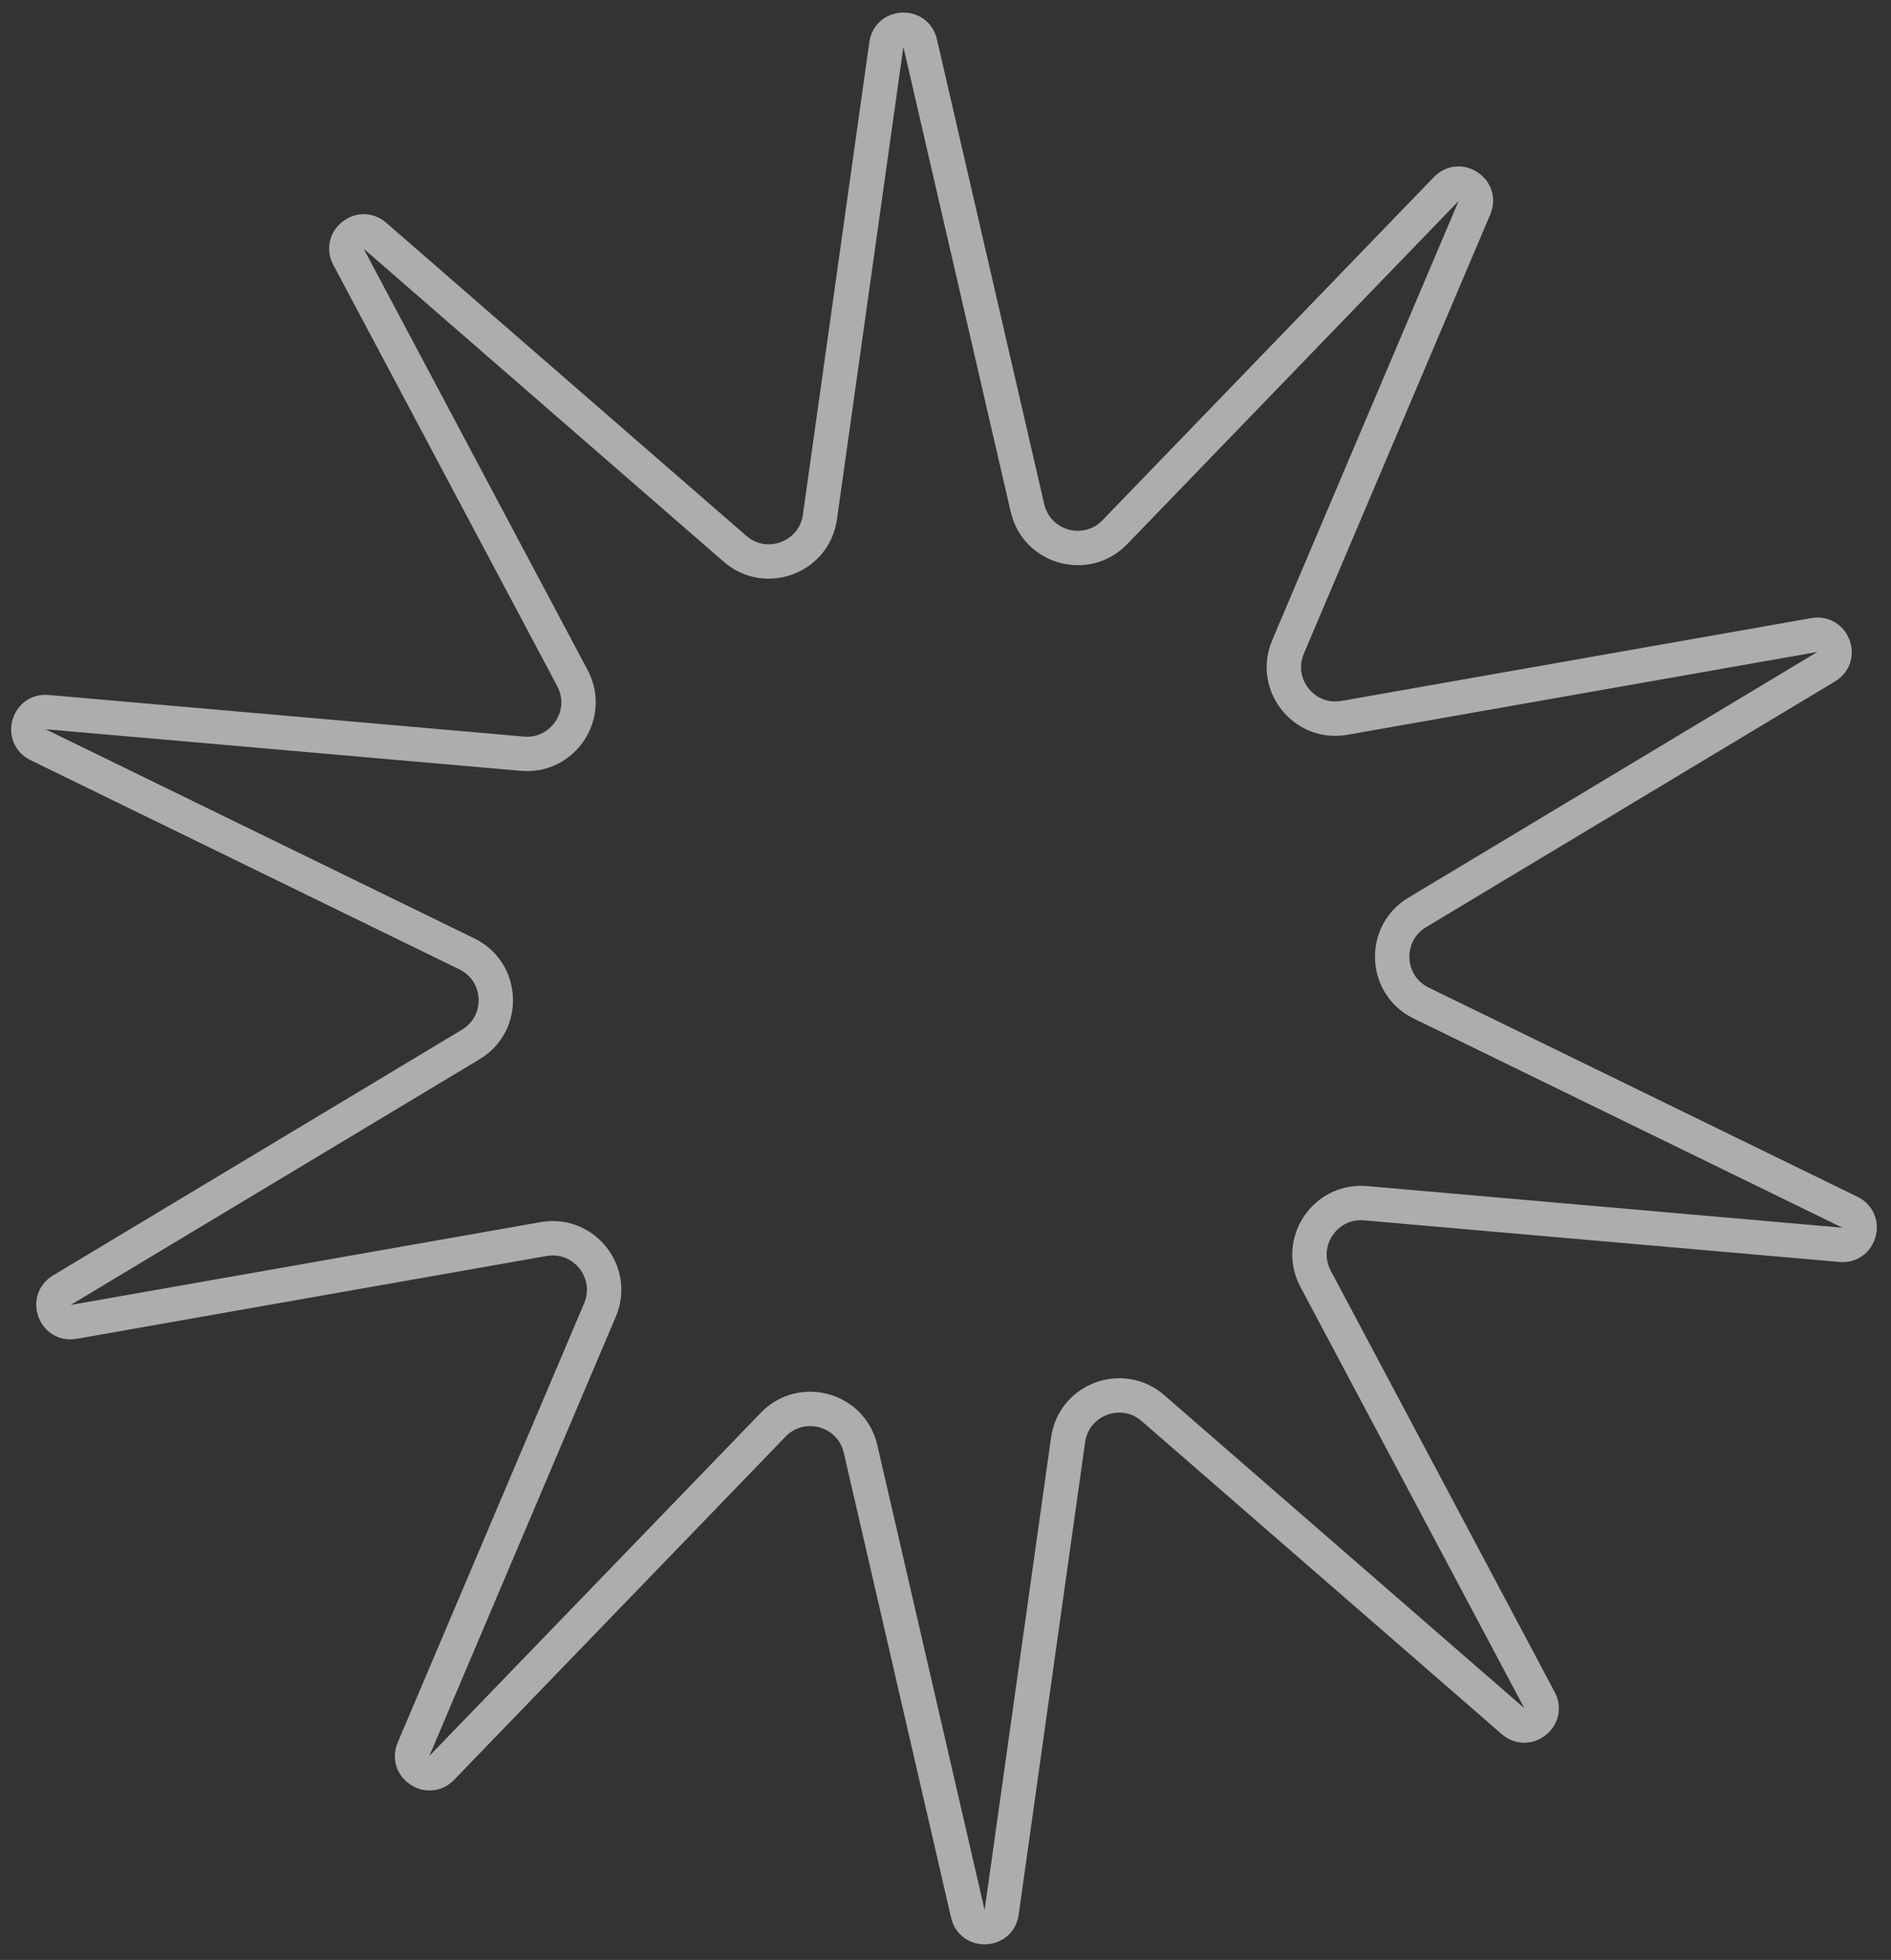 <svg width="110" height="114" viewBox="0 0 110 114" fill="none" xmlns="http://www.w3.org/2000/svg">
<rect x="0" y="0" width="110" height="114" fill="#333333" stroke="none"/>
<path d="M106.23 38.779L82.439 53.073C80.399 54.299 80.529 57.298 82.668 58.341L107.613 70.511C108.61 70.997 108.192 72.502 107.087 72.406L79.438 69.986C77.067 69.778 75.41 72.281 76.528 74.382L89.555 98.89C90.076 99.869 88.853 100.842 88.016 100.114L67.07 81.905C65.274 80.343 62.462 81.394 62.131 83.751L58.265 111.235C58.111 112.333 56.55 112.402 56.301 111.321L50.058 84.277C49.523 81.959 46.63 81.156 44.977 82.868L25.695 102.831C24.924 103.629 23.622 102.766 24.055 101.746L34.9 76.197C35.83 74.007 33.962 71.658 31.618 72.071L4.284 76.888C3.192 77.08 2.645 75.617 3.596 75.046L27.387 60.751C29.427 59.526 29.296 56.527 27.157 55.483L2.212 43.314C1.216 42.828 1.633 41.322 2.738 41.419L30.387 43.839C32.758 44.046 34.415 41.543 33.298 39.442L20.27 14.935C19.75 13.956 20.972 12.983 21.809 13.711L42.756 31.92C44.552 33.481 47.363 32.43 47.695 30.074L51.56 2.589C51.715 1.491 53.275 1.423 53.525 2.504L59.768 29.547C60.303 31.866 63.195 32.669 64.849 30.957L84.131 10.993C84.901 10.196 86.204 11.058 85.77 12.079L74.925 37.627C73.995 39.818 75.864 42.167 78.207 41.754L105.541 36.937C106.633 36.745 107.18 38.208 106.23 38.779Z" stroke="white" stroke-opacity="0.6" stroke-width="2"/>
</svg>

